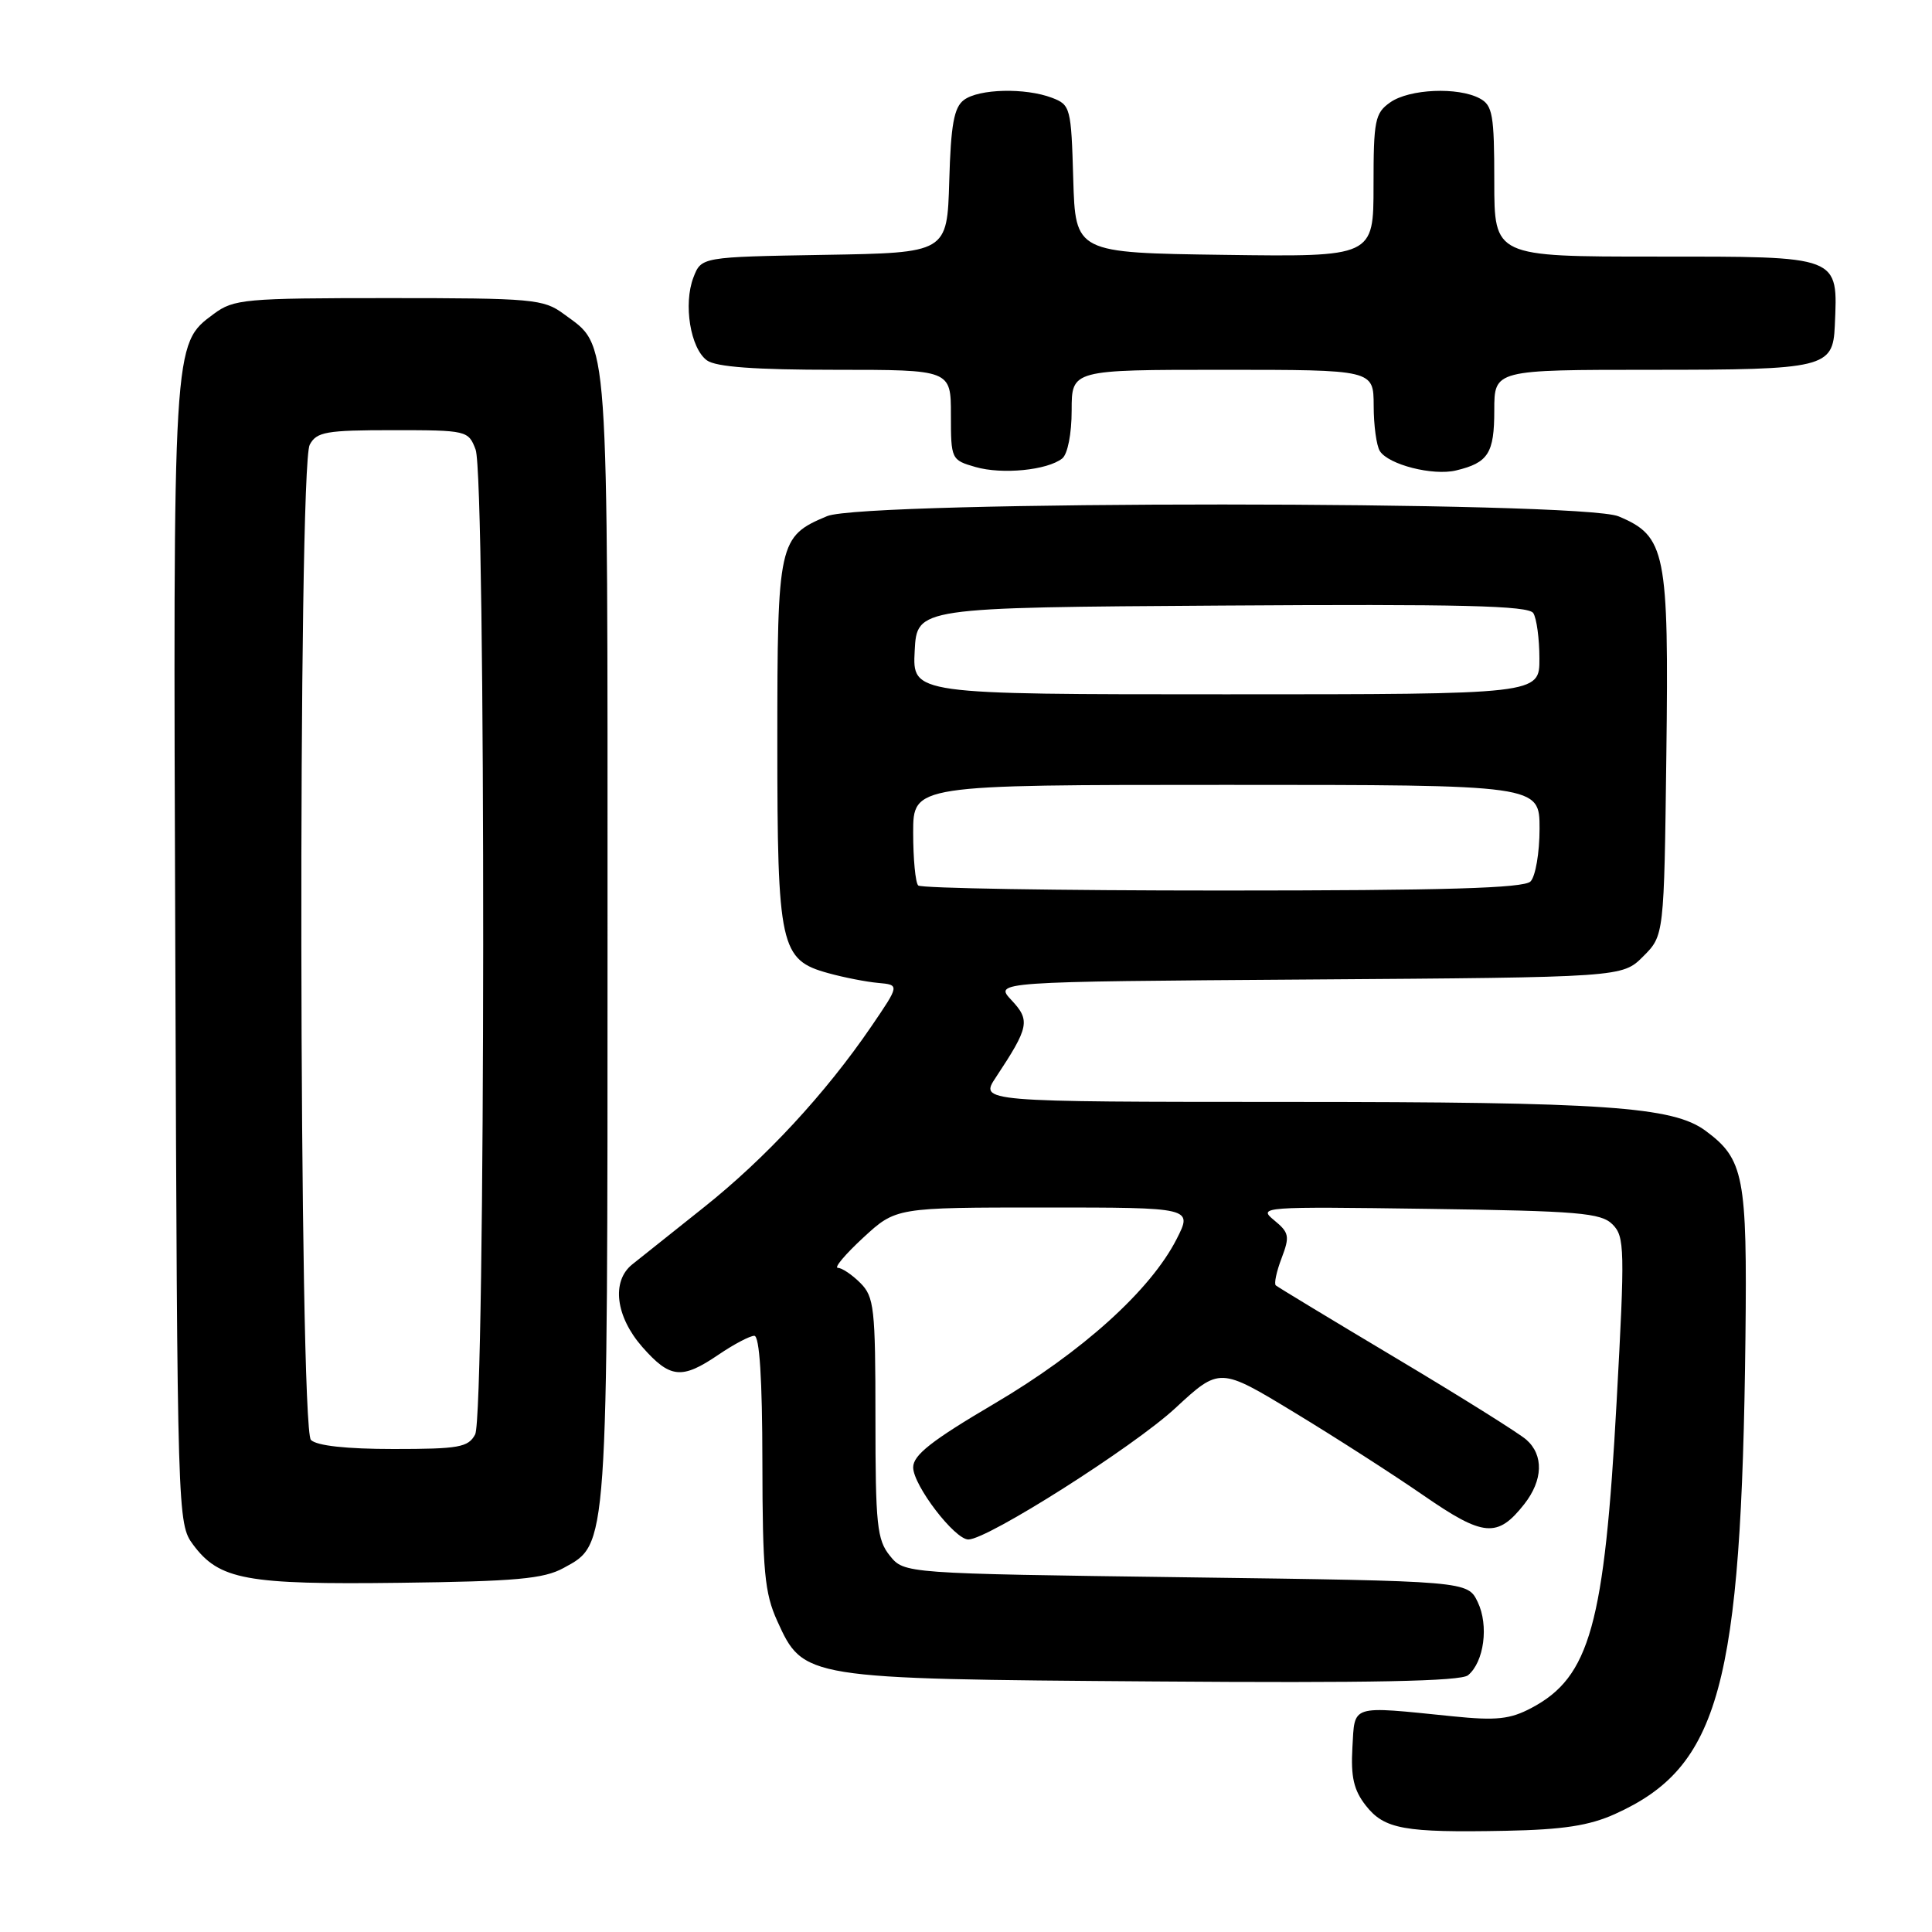 <?xml version="1.0" encoding="UTF-8" standalone="no"?>
<!DOCTYPE svg PUBLIC "-//W3C//DTD SVG 1.1//EN" "http://www.w3.org/Graphics/SVG/1.1/DTD/svg11.dtd" >
<svg xmlns="http://www.w3.org/2000/svg" xmlns:xlink="http://www.w3.org/1999/xlink" version="1.1" viewBox="0 0 256 256">
 <g >
 <path fill="currentColor"
d=" M 214.01 240.36 C 227.84 234.12 230.75 223.45 231.28 177.24 C 231.52 155.86 231.08 153.59 225.99 149.83 C 221.67 146.63 212.69 146.01 170.65 146.01 C 129.80 146.00 129.80 146.00 131.96 142.75 C 136.36 136.10 136.54 135.21 134.03 132.53 C 131.73 130.08 131.73 130.08 173.34 129.79 C 214.96 129.50 214.96 129.50 217.73 126.73 C 220.50 123.96 220.50 123.96 220.80 100.03 C 221.14 73.10 220.72 71.04 214.47 68.42 C 209.49 66.34 114.56 66.32 109.60 68.39 C 103.16 71.08 103.00 71.82 103.00 98.27 C 103.00 125.48 103.38 127.20 109.76 128.95 C 111.82 129.52 114.78 130.10 116.35 130.24 C 119.21 130.50 119.21 130.50 115.46 136.00 C 109.37 144.92 101.43 153.49 93.20 160.03 C 88.97 163.40 84.71 166.79 83.75 167.56 C 81.00 169.79 81.58 174.45 85.10 178.47 C 88.79 182.66 90.33 182.82 95.21 179.50 C 97.24 178.12 99.37 177.00 99.95 177.00 C 100.64 177.00 101.01 182.70 101.02 193.75 C 101.04 208.18 101.31 211.09 102.99 214.79 C 106.46 222.44 106.58 222.46 152.83 222.80 C 181.58 223.02 193.56 222.78 194.52 221.98 C 196.65 220.22 197.29 215.38 195.81 212.29 C 194.47 209.50 194.47 209.50 157.15 209.00 C 119.82 208.50 119.82 208.50 117.91 206.14 C 116.21 204.04 116.00 202.04 116.00 187.89 C 116.00 173.33 115.83 171.83 114.00 170.00 C 112.90 168.90 111.56 168.00 111.02 168.00 C 110.48 168.00 112.00 166.20 114.38 164.00 C 118.72 160.00 118.72 160.00 138.38 160.00 C 158.04 160.00 158.04 160.00 155.90 164.20 C 152.44 170.98 143.39 179.14 131.74 186.00 C 123.47 190.87 121.00 192.80 121.00 194.43 C 121.00 196.81 126.51 204.01 128.32 203.99 C 130.90 203.97 150.17 191.73 155.72 186.60 C 161.61 181.15 161.61 181.15 171.51 187.16 C 176.96 190.46 184.67 195.42 188.65 198.17 C 196.58 203.65 198.43 203.81 201.97 199.31 C 204.46 196.14 204.57 192.81 202.25 190.77 C 201.29 189.92 193.53 185.06 185.00 179.97 C 176.47 174.88 169.30 170.54 169.05 170.32 C 168.80 170.10 169.14 168.48 169.82 166.71 C 170.92 163.81 170.83 163.33 168.82 161.68 C 166.66 159.91 167.23 159.87 189.27 160.18 C 209.19 160.46 212.14 160.71 213.67 162.24 C 215.28 163.85 215.32 165.48 214.21 185.74 C 212.60 215.28 210.67 222.22 202.93 226.31 C 200.10 227.81 198.28 228.01 192.50 227.42 C 178.77 226.03 179.54 225.80 179.20 231.56 C 178.98 235.46 179.38 237.21 180.98 239.25 C 183.44 242.38 186.05 242.85 199.50 242.59 C 207.11 242.44 210.58 241.91 214.01 240.36 Z  M 74.67 207.77 C 80.59 204.53 80.50 205.81 80.50 124.00 C 80.50 42.55 80.75 46.09 74.68 41.59 C 72.03 39.63 70.58 39.50 51.50 39.50 C 32.40 39.50 30.97 39.63 28.32 41.60 C 22.89 45.63 22.93 45.01 23.23 126.58 C 23.50 201.20 23.52 201.88 25.59 204.68 C 29.05 209.33 32.60 209.99 53.00 209.73 C 68.36 209.54 72.04 209.21 74.67 207.77 Z  M 140.75 60.75 C 141.47 60.17 142.00 57.48 142.00 54.38 C 142.00 49.00 142.00 49.00 162.00 49.00 C 182.00 49.00 182.00 49.00 182.02 53.75 C 182.02 56.36 182.39 59.07 182.84 59.77 C 183.98 61.57 189.86 63.07 192.92 62.34 C 197.20 61.32 198.00 60.07 198.00 54.38 C 198.00 49.00 198.00 49.00 218.93 49.00 C 241.79 49.00 242.88 48.74 243.12 43.18 C 243.52 33.79 244.05 34.00 219.38 34.00 C 198.00 34.00 198.00 34.00 198.00 24.04 C 198.00 15.21 197.78 13.95 196.07 13.04 C 193.19 11.50 186.76 11.78 184.22 13.56 C 182.19 14.98 182.00 15.93 182.00 24.58 C 182.00 34.04 182.00 34.04 162.25 33.77 C 142.50 33.50 142.50 33.50 142.21 23.71 C 141.94 14.28 141.84 13.89 139.40 12.96 C 135.85 11.61 129.70 11.76 127.72 13.25 C 126.41 14.23 125.99 16.53 125.78 24.00 C 125.50 33.50 125.50 33.50 109.22 33.77 C 92.93 34.05 92.93 34.05 91.88 36.77 C 90.53 40.30 91.48 46.15 93.67 47.75 C 94.87 48.62 100.00 49.00 110.69 49.00 C 126.00 49.00 126.00 49.00 126.00 54.97 C 126.00 60.85 126.05 60.96 129.25 61.88 C 132.80 62.90 138.77 62.31 140.75 60.75 Z  M 121.67 117.33 C 121.30 116.97 121.00 113.82 121.00 110.33 C 121.00 104.00 121.00 104.00 162.50 104.00 C 204.00 104.00 204.00 104.00 204.00 109.80 C 204.00 112.99 203.46 116.14 202.80 116.80 C 201.91 117.69 191.46 118.00 161.97 118.00 C 140.17 118.00 122.03 117.70 121.67 117.33 Z  M 121.20 86.25 C 121.50 80.50 121.50 80.50 161.93 80.24 C 193.62 80.03 202.54 80.25 203.17 81.24 C 203.61 81.93 203.98 84.64 203.98 87.25 C 204.00 92.00 204.00 92.00 162.45 92.00 C 120.90 92.00 120.90 92.00 121.20 86.25 Z  M 41.20 190.80 C 39.61 189.21 39.46 61.89 41.04 58.93 C 41.95 57.22 43.21 57.00 52.06 57.00 C 61.86 57.00 62.07 57.05 63.02 59.57 C 64.40 63.17 64.34 187.50 62.96 190.07 C 62.05 191.78 60.80 192.00 52.16 192.00 C 45.90 192.00 41.97 191.57 41.20 190.80 Z "/>
</g>
</svg>
